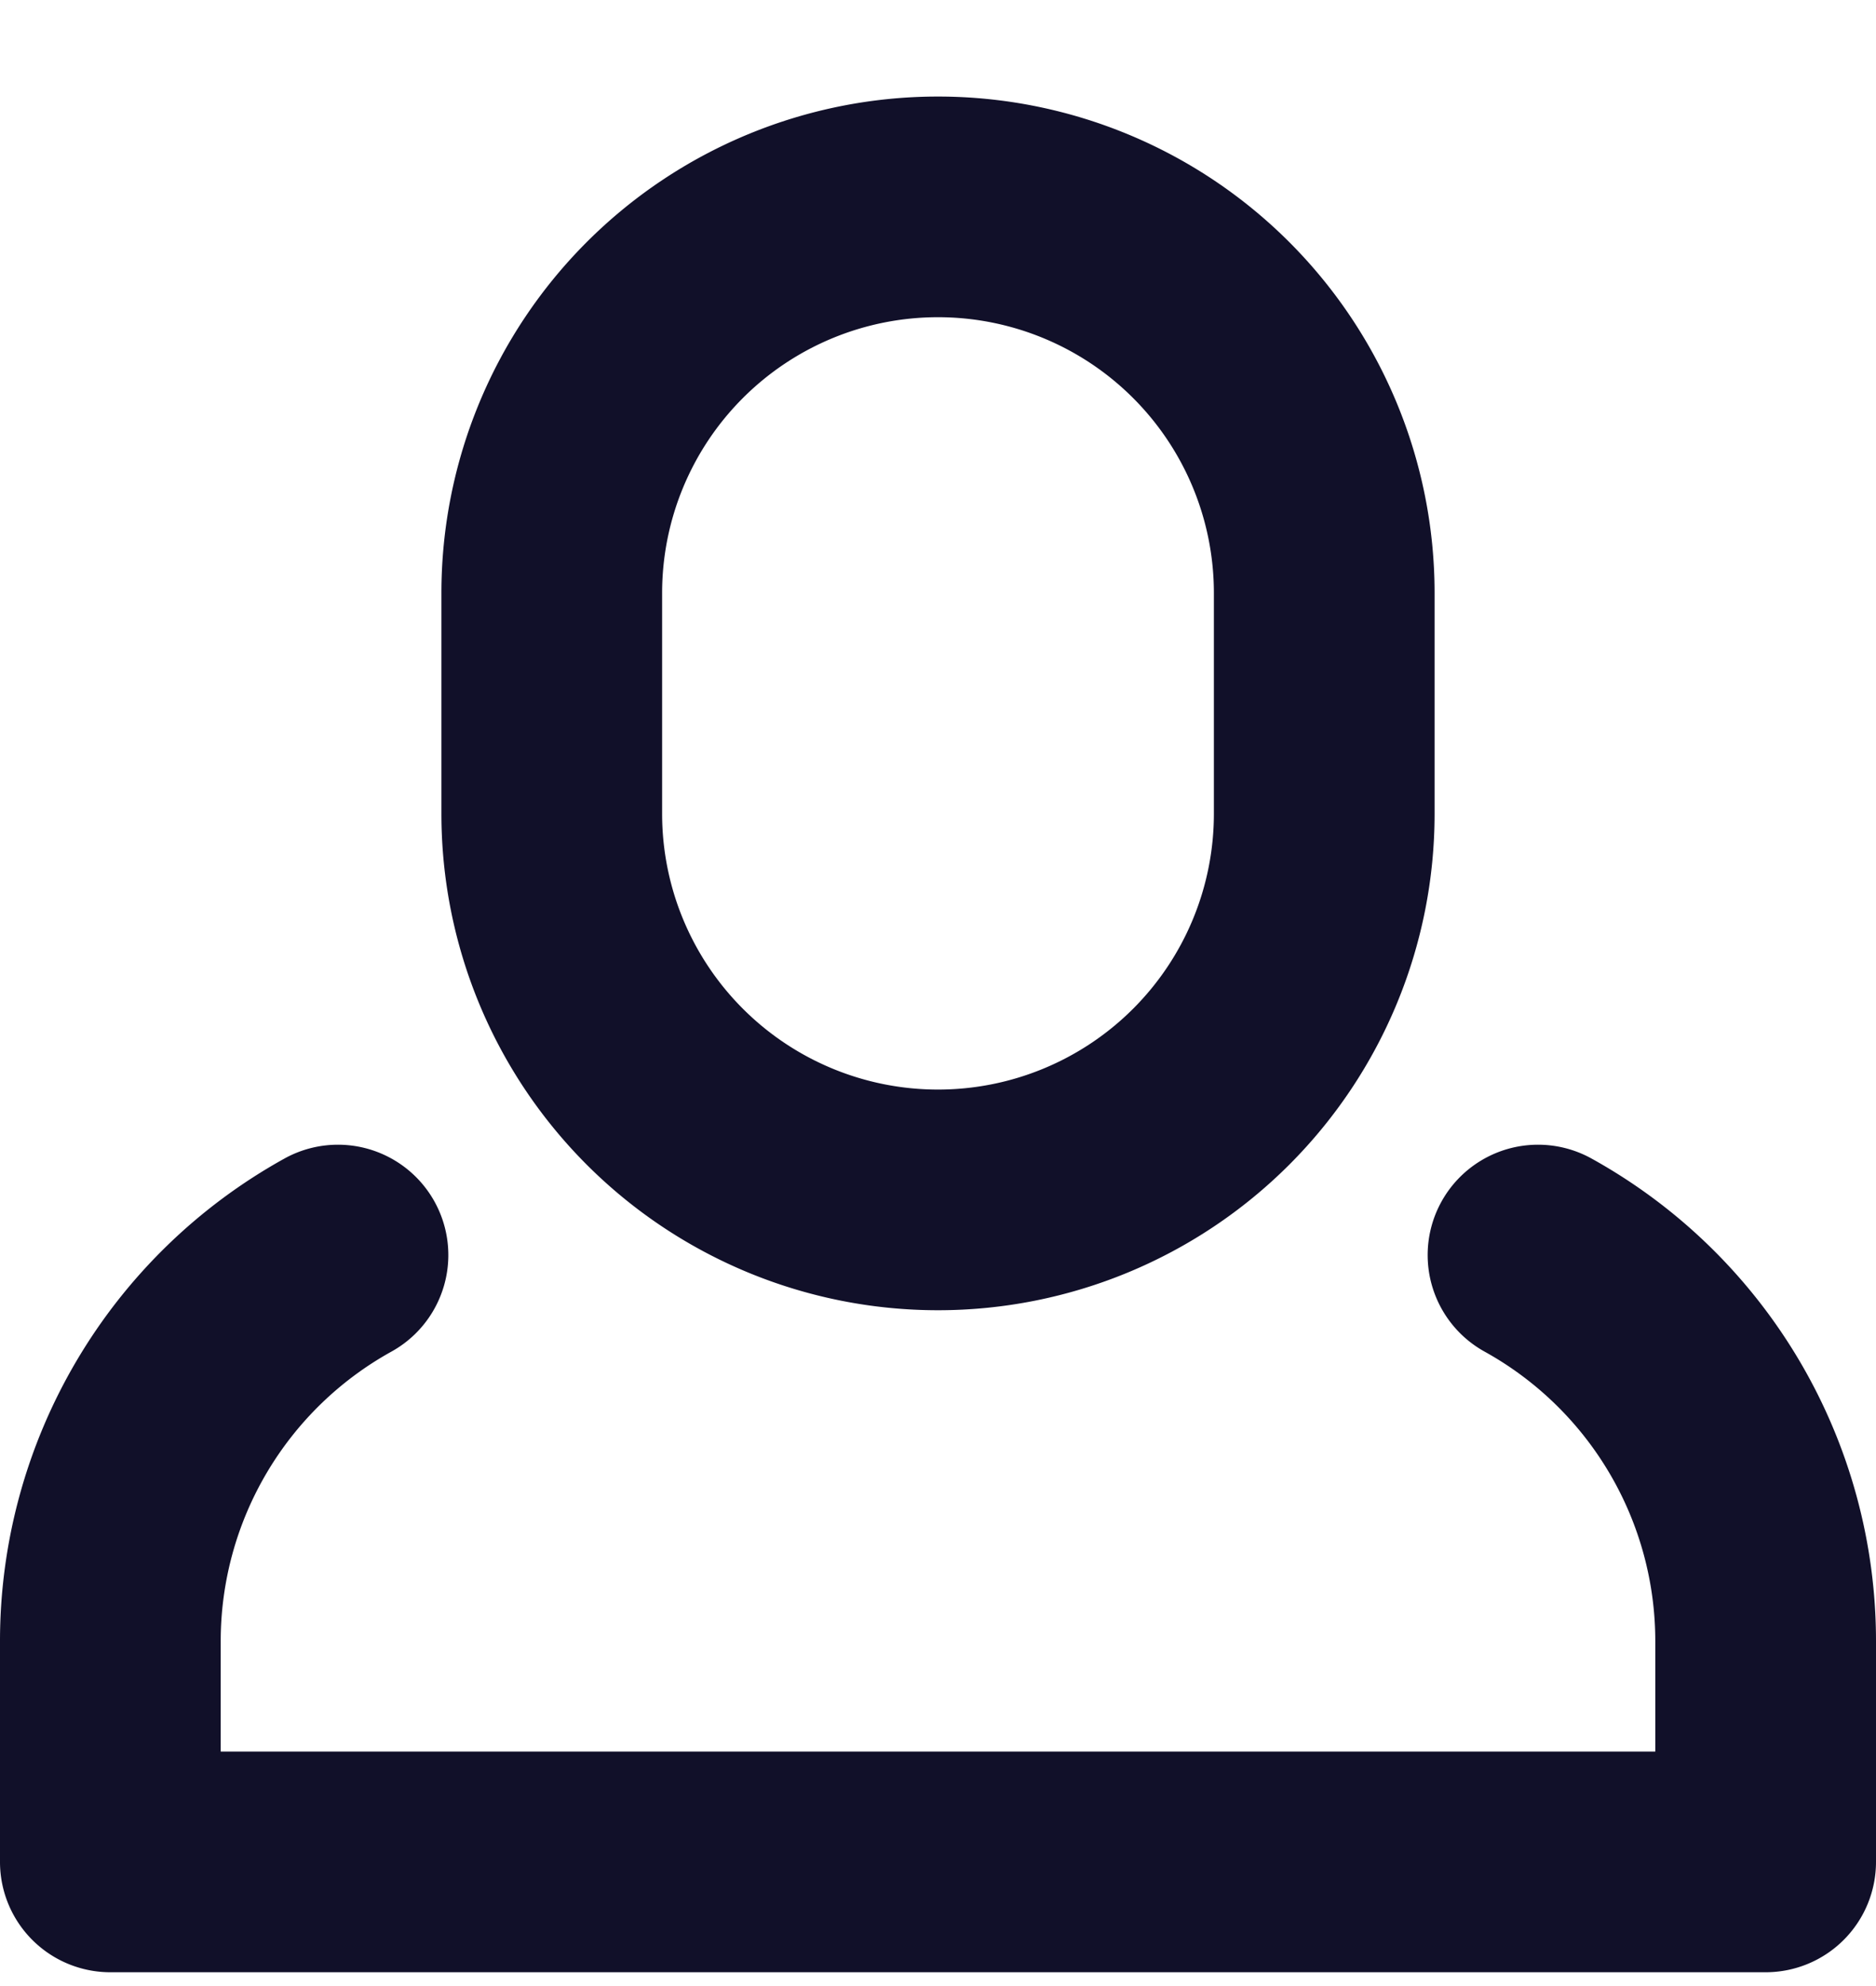 <svg xmlns="http://www.w3.org/2000/svg" width="17" height="18" fill="none" viewBox="0 0 17 18">
                            <path fill-rule="evenodd" d="M8.5.875a4.5 4.5 0 0 0-4.5 4.5v2a4.5 4.5 0 1 0 9 0v-2a4.5 4.5 0 0 0-4.5-4.5zM6 5.375a2.5 2.5 0 1 1 5 0v2a2.5 2.5 0 1 1-5 0v-2zM3.547 12.25a1 1 0 0 0-.969-1.75A5 5 0 0 0 0 14.875v2a1 1 0 0 0 1 1h15a1 1 0 0 0 1-1v-2a5 5 0 0 0-2.578-4.375 1 1 0 1 0-.969 1.75A3 3 0 0 1 15 14.875v1H2v-1a3 3 0 0 1 1.547-2.625z" fill="#111029"></path>
                          </svg>